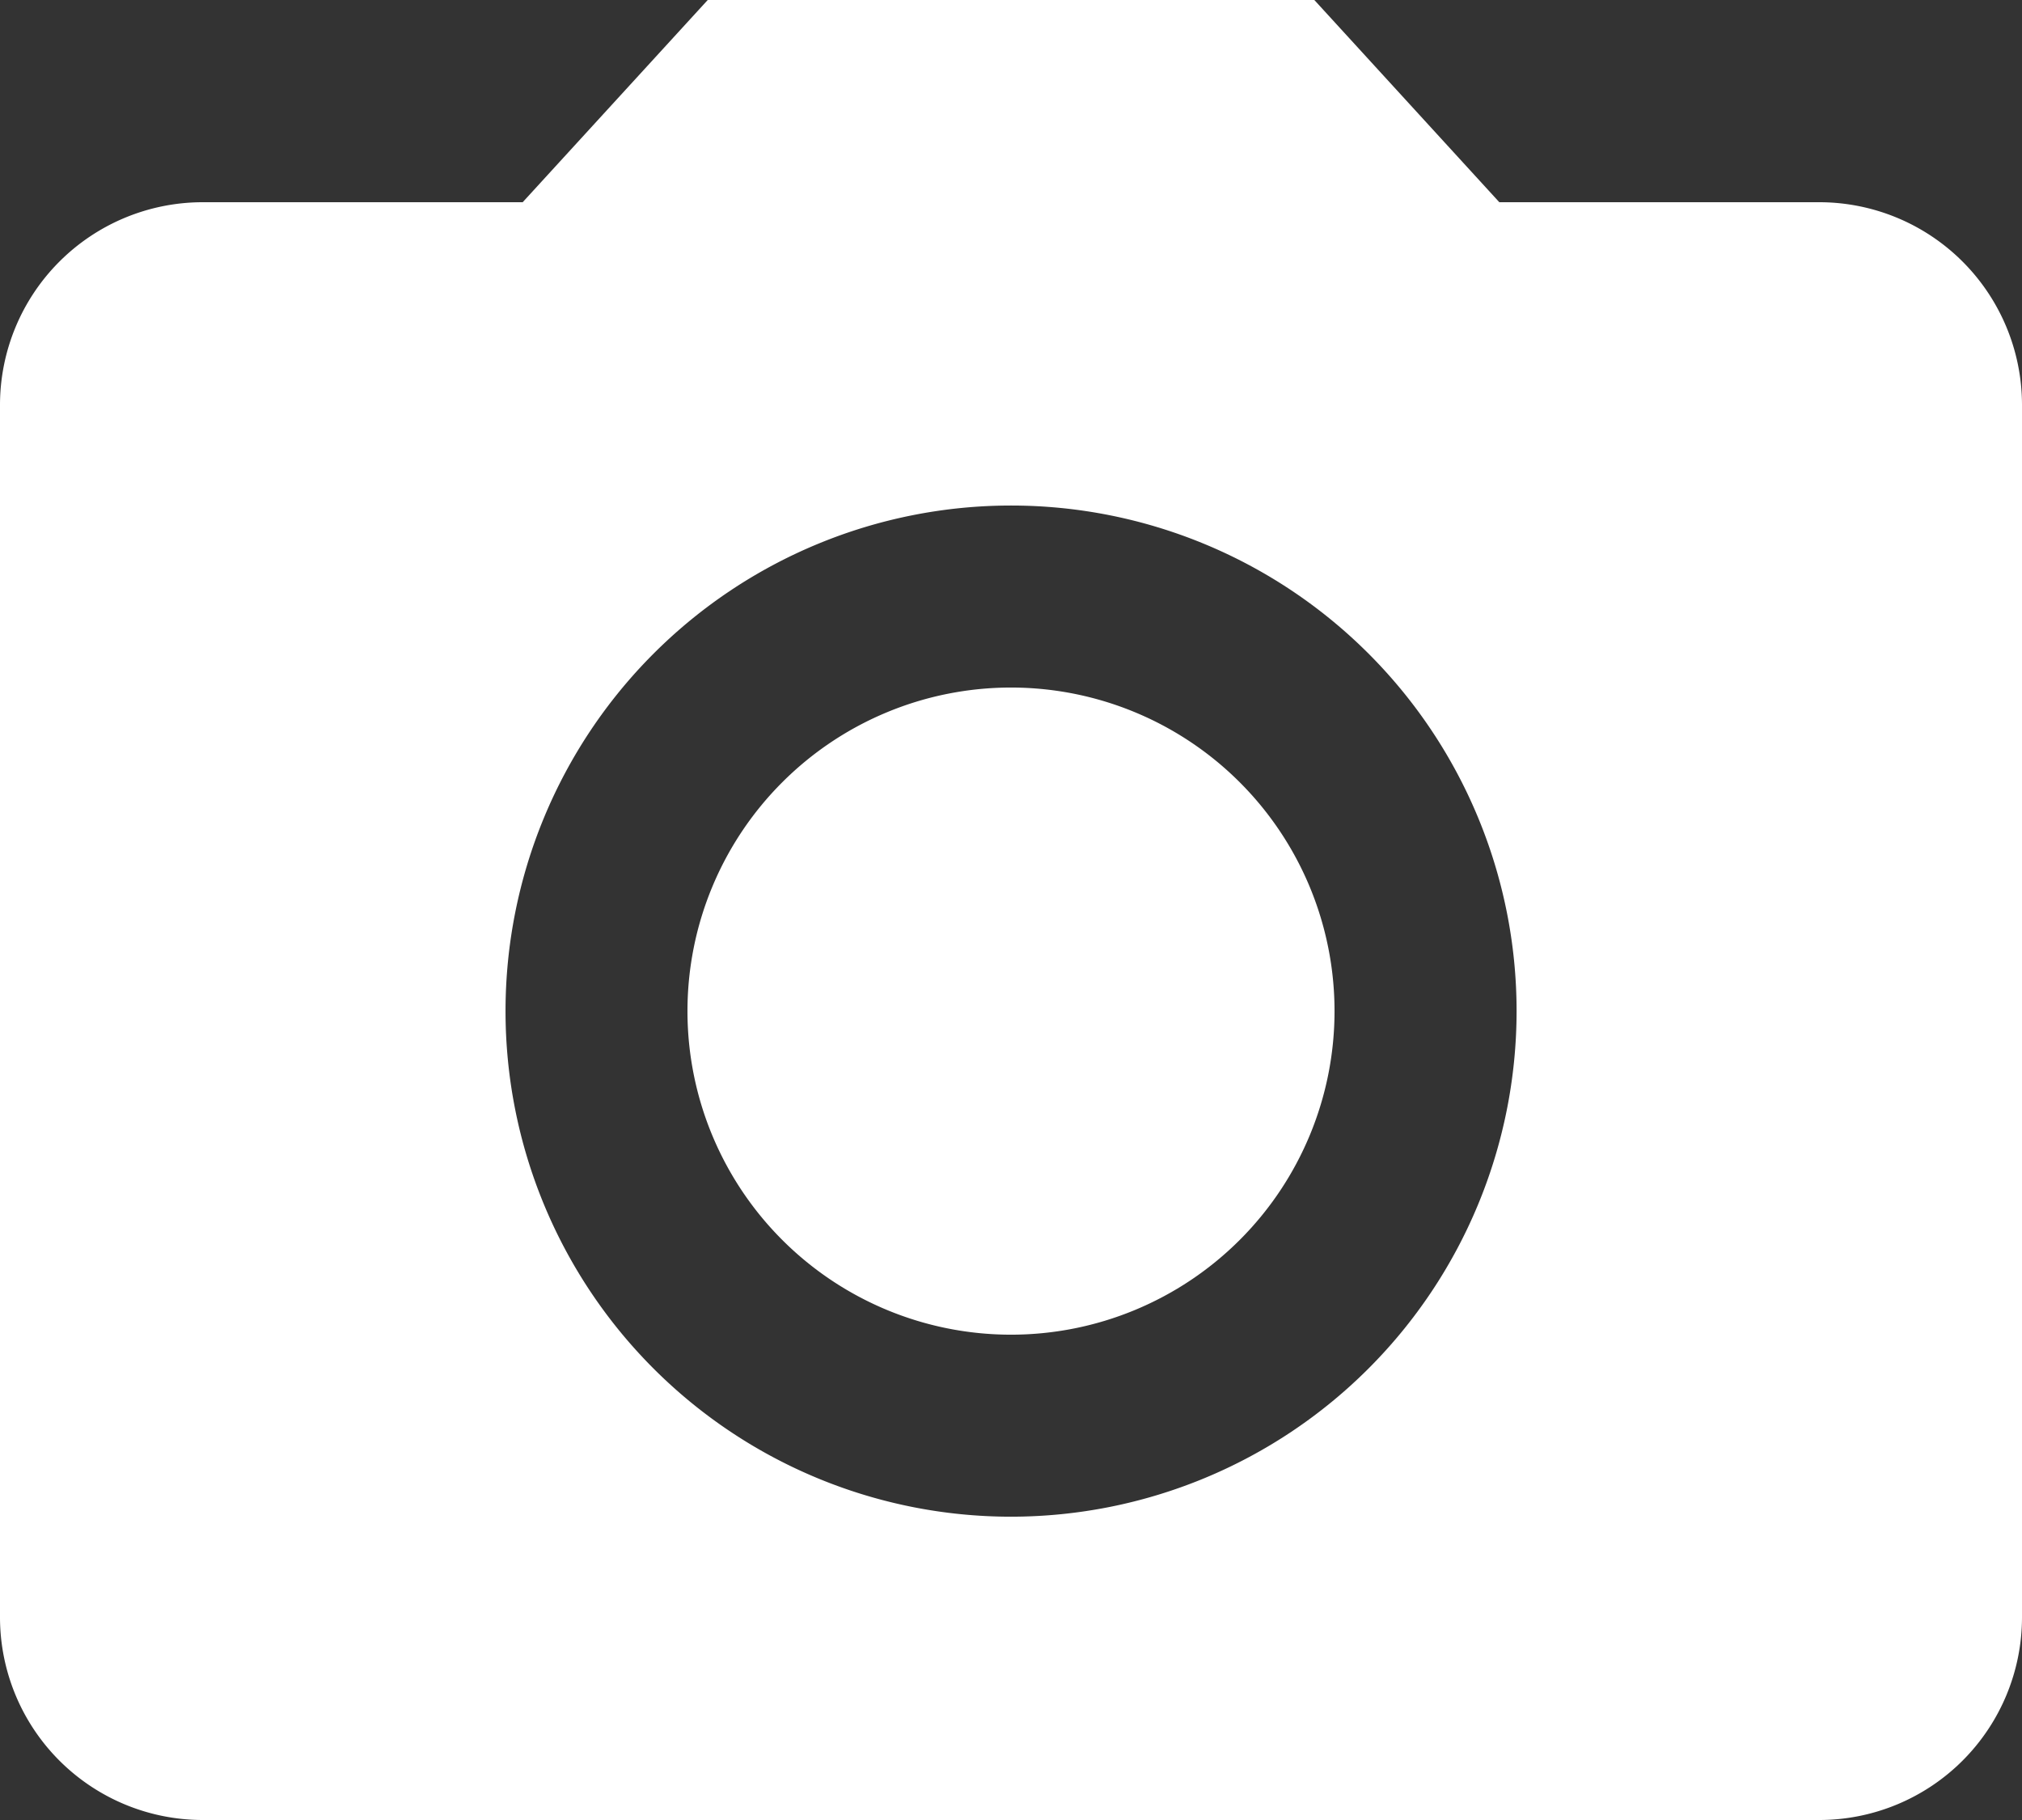 <svg xmlns="http://www.w3.org/2000/svg" width="34.43" height="30.987" viewBox="0 0 34.43 30.987">
  <rect x="0" y="0" width="34.43" height="30.987" fill="#333333" stroke="none"/>
  <g id="Icon_material-photo-camera" data-name="Icon material-photo-camera" transform="translate(-3 -3)">
    <path id="Path_6" data-name="Path 6" d="M24.218,18.709A5.509,5.509,0,1,1,18.709,13.2,5.509,5.509,0,0,1,24.218,18.709Z" transform="translate(1.506 1.506)" fill="#fff"/>
    <path id="Path_7" data-name="Path 7" d="M15.051,3,11.9,6.443H6.443A3.453,3.453,0,0,0,3,9.886V30.544a3.453,3.453,0,0,0,3.443,3.443H33.987a3.453,3.453,0,0,0,3.443-3.443V9.886a3.453,3.453,0,0,0-3.443-3.443H28.53L25.38,3Zm5.165,25.823a8.608,8.608,0,1,1,8.608-8.608A8.611,8.611,0,0,1,20.215,28.823Z" fill="#fff"/>
  </g>
</svg>

